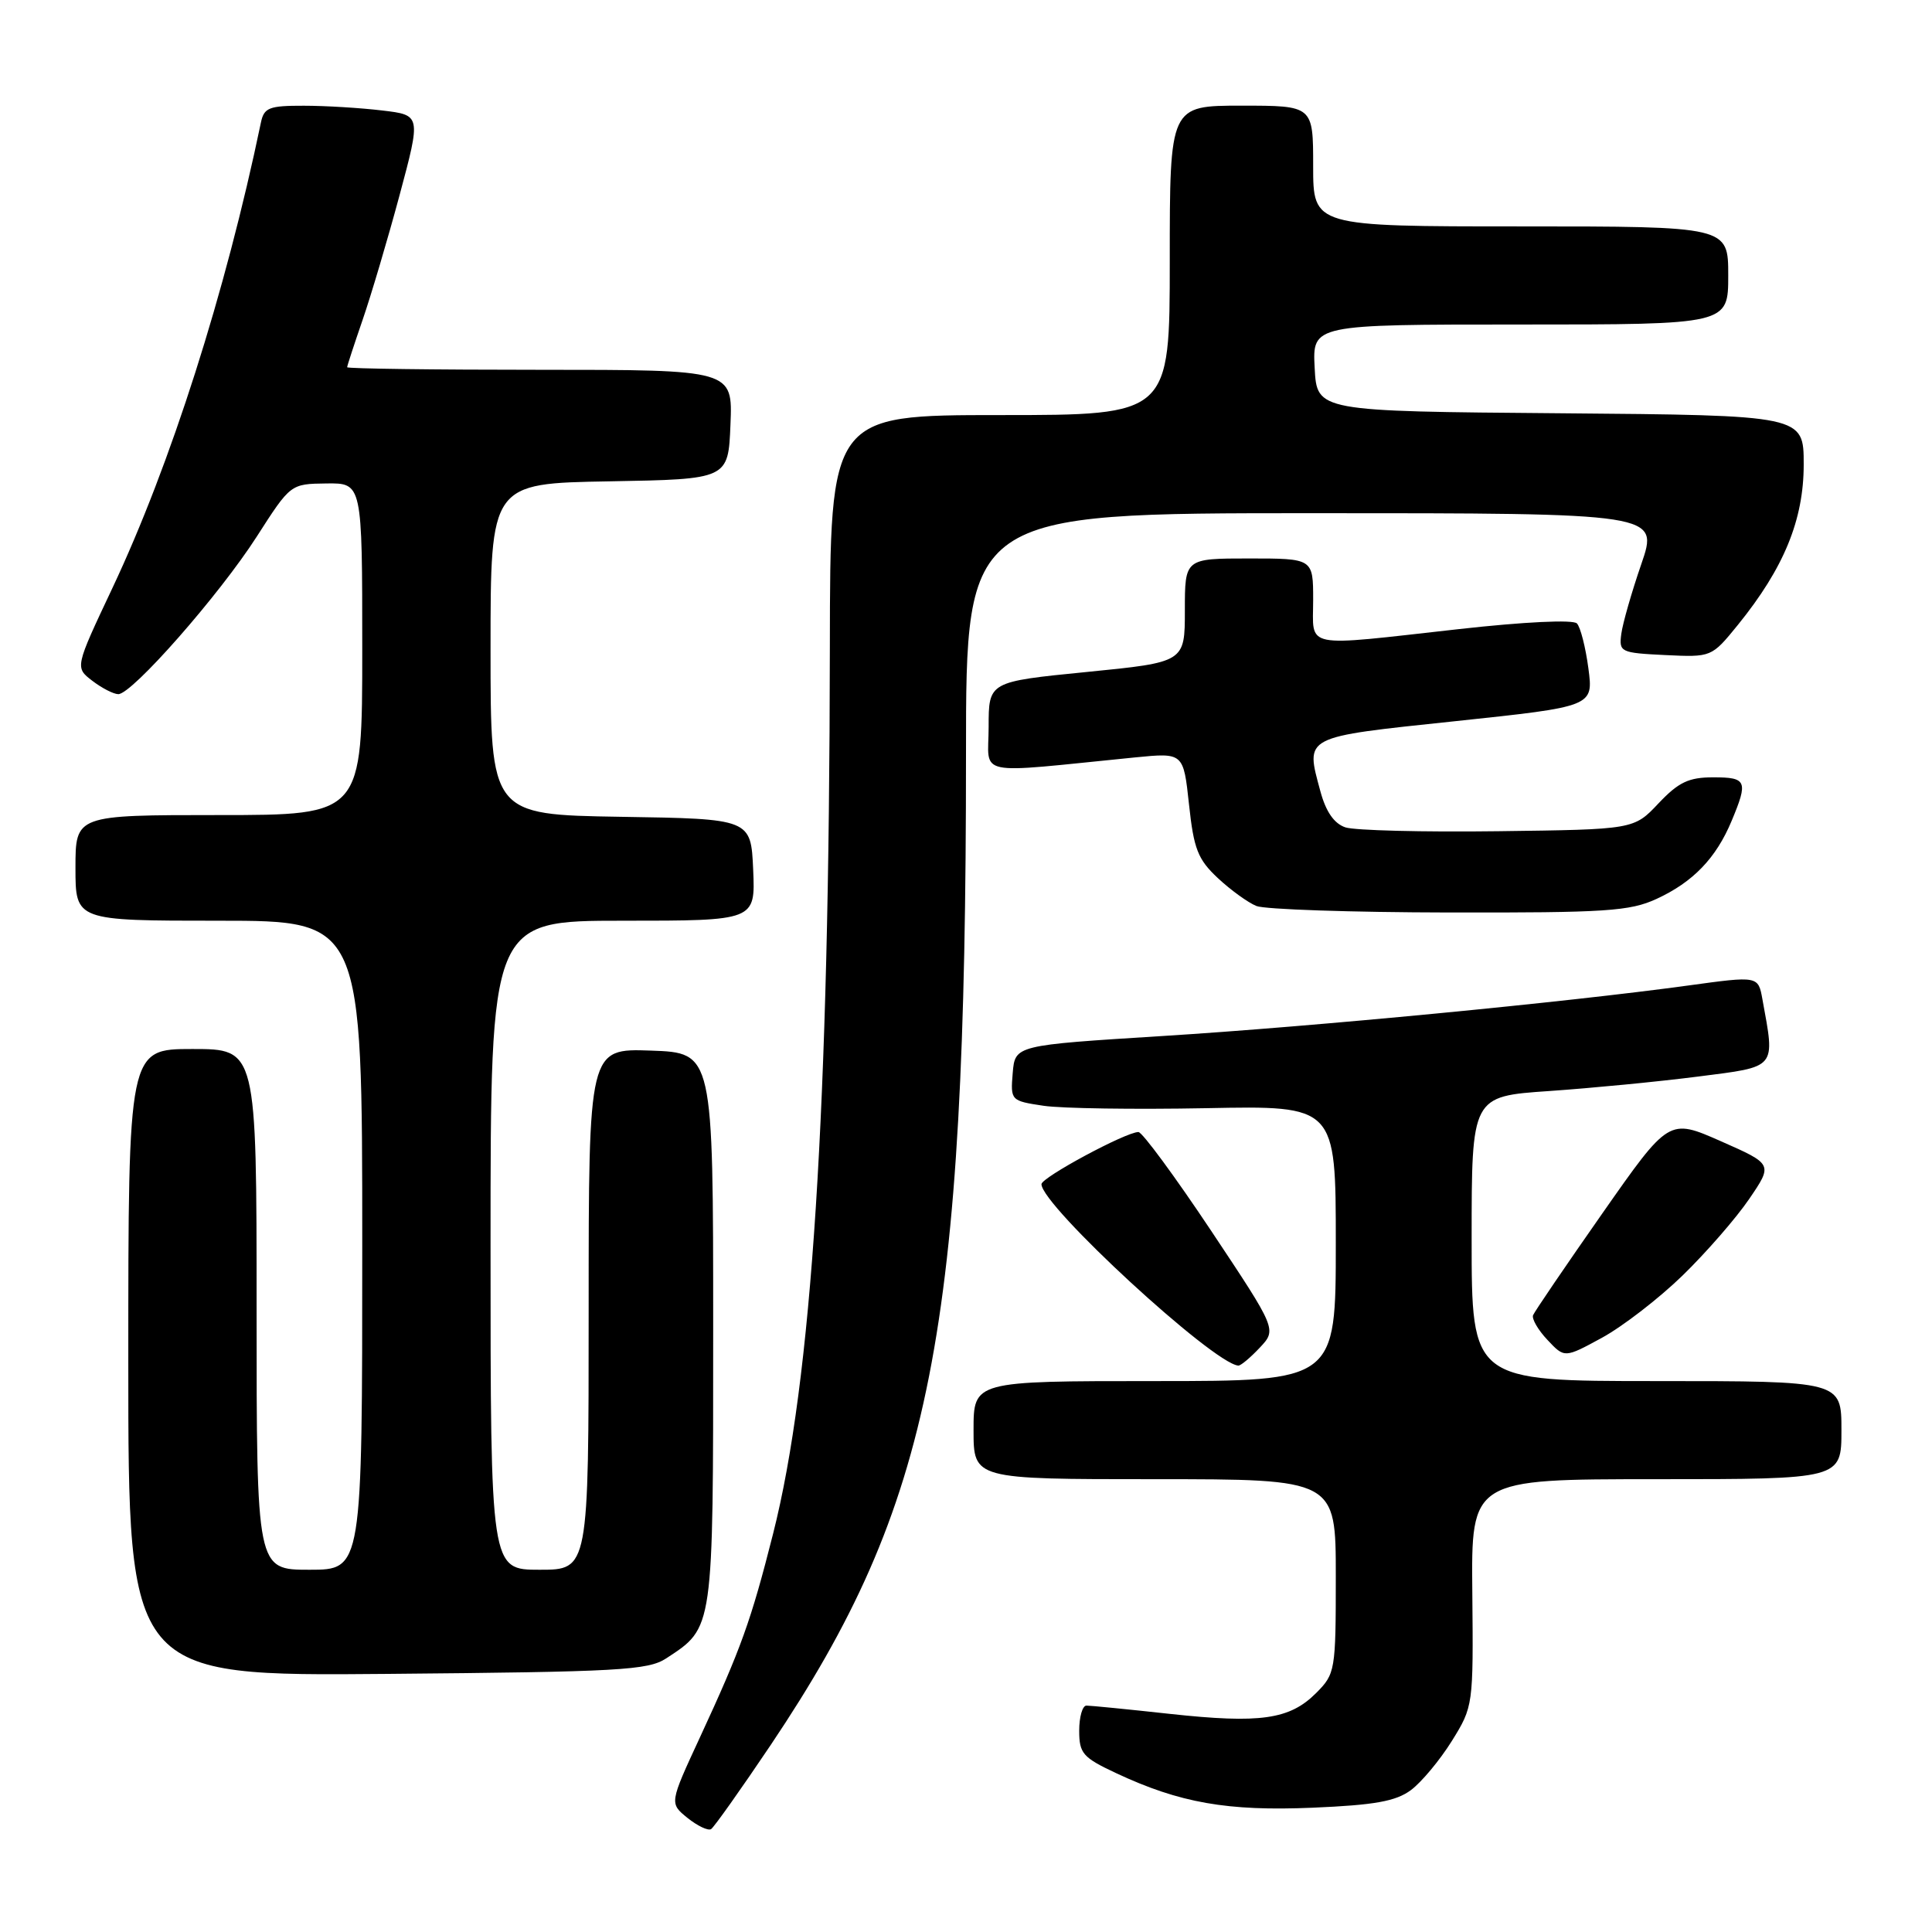 <?xml version="1.0" encoding="UTF-8" standalone="no"?>
<!DOCTYPE svg PUBLIC "-//W3C//DTD SVG 1.1//EN" "http://www.w3.org/Graphics/SVG/1.1/DTD/svg11.dtd" >
<svg xmlns="http://www.w3.org/2000/svg" xmlns:xlink="http://www.w3.org/1999/xlink" version="1.1" viewBox="0 0 256 256">
 <g >
 <path fill="currentColor"
d=" M 102.13 231.21 C 123.55 199.29 128.00 176.71 128.00 99.89 C 128.00 68.00 128.00 68.00 173.90 68.00 C 219.80 68.00 219.80 68.00 217.48 74.75 C 216.20 78.46 215.01 82.62 214.83 84.00 C 214.51 86.41 214.73 86.51 220.65 86.80 C 226.79 87.09 226.79 87.09 230.28 82.80 C 236.38 75.27 239.00 68.89 239.00 61.55 C 239.00 55.03 239.00 55.03 206.75 54.76 C 174.50 54.50 174.50 54.50 174.20 48.75 C 173.90 43.00 173.90 43.00 201.45 43.00 C 229.00 43.00 229.00 43.00 229.00 36.50 C 229.00 30.00 229.00 30.00 201.50 30.00 C 174.00 30.00 174.00 30.00 174.00 22.00 C 174.00 14.00 174.00 14.00 164.50 14.00 C 155.00 14.00 155.00 14.00 155.00 34.50 C 155.00 55.00 155.00 55.00 132.50 55.00 C 110.00 55.00 110.00 55.00 109.96 85.75 C 109.89 147.11 107.59 182.91 102.43 203.26 C 99.51 214.78 98.20 218.43 92.74 230.22 C 88.70 238.94 88.70 238.94 91.09 240.88 C 92.41 241.94 93.82 242.61 94.22 242.37 C 94.61 242.12 98.17 237.10 102.13 231.21 Z  M 186.95 237.20 C 188.35 236.16 190.79 233.23 192.37 230.70 C 195.21 226.13 195.23 225.98 195.09 211.05 C 194.94 196.00 194.94 196.00 219.47 196.00 C 244.00 196.00 244.00 196.00 244.00 189.50 C 244.00 183.00 244.00 183.00 219.50 183.00 C 195.00 183.00 195.00 183.00 195.00 164.14 C 195.00 145.27 195.00 145.27 205.25 144.57 C 210.89 144.18 219.78 143.32 225.00 142.65 C 235.54 141.30 235.22 141.69 233.53 132.41 C 232.97 129.31 232.97 129.31 223.73 130.58 C 207.39 132.82 174.04 136.03 154.00 137.28 C 134.50 138.50 134.50 138.50 134.19 142.18 C 133.89 145.82 133.93 145.87 138.27 146.52 C 140.68 146.88 150.38 147.02 159.82 146.84 C 177.00 146.50 177.00 146.50 177.00 164.75 C 177.00 183.00 177.00 183.00 153.00 183.00 C 129.00 183.00 129.00 183.00 129.00 189.50 C 129.00 196.00 129.00 196.00 153.00 196.00 C 177.00 196.00 177.00 196.00 177.00 208.86 C 177.00 221.40 176.93 221.79 174.39 224.34 C 170.88 227.85 167.00 228.40 155.03 227.10 C 149.47 226.49 144.49 226.00 143.96 226.00 C 143.43 226.00 143.00 227.50 143.00 229.33 C 143.00 232.33 143.47 232.88 147.89 234.95 C 156.32 238.90 162.63 240.01 173.95 239.53 C 182.16 239.18 184.95 238.68 186.95 237.20 Z  M 88.28 219.74 C 94.58 215.61 94.50 216.18 94.50 176.05 C 94.50 139.50 94.50 139.50 86.25 139.21 C 78.00 138.92 78.00 138.92 78.00 173.46 C 78.00 208.00 78.00 208.00 71.50 208.00 C 65.00 208.00 65.00 208.00 65.00 165.00 C 65.00 122.00 65.00 122.00 82.55 122.00 C 100.09 122.00 100.09 122.00 99.80 115.25 C 99.50 108.50 99.50 108.50 82.25 108.23 C 65.00 107.95 65.00 107.95 65.00 86.00 C 65.00 64.05 65.00 64.05 80.75 63.78 C 96.50 63.50 96.50 63.50 96.79 56.25 C 97.09 49.00 97.09 49.00 71.54 49.00 C 57.49 49.00 46.00 48.85 46.00 48.66 C 46.00 48.47 46.92 45.66 48.04 42.41 C 49.16 39.16 51.37 31.72 52.94 25.88 C 55.79 15.25 55.79 15.25 50.65 14.64 C 47.82 14.30 43.15 14.01 40.27 14.01 C 35.65 14.00 34.98 14.26 34.57 16.25 C 29.89 38.73 22.59 61.61 14.89 77.93 C 9.93 88.44 9.93 88.44 12.22 90.20 C 13.47 91.16 15.03 91.97 15.67 91.98 C 17.48 92.01 29.06 78.84 34.03 71.09 C 38.50 64.12 38.50 64.12 43.25 64.06 C 48.00 64.00 48.00 64.00 48.00 86.00 C 48.00 108.00 48.00 108.00 29.00 108.00 C 10.00 108.00 10.00 108.00 10.00 115.00 C 10.00 122.00 10.00 122.00 29.00 122.00 C 48.00 122.00 48.00 122.00 48.00 165.00 C 48.00 208.00 48.00 208.00 41.00 208.00 C 34.00 208.00 34.00 208.00 34.00 173.50 C 34.00 139.00 34.00 139.00 25.50 139.00 C 17.00 139.00 17.00 139.00 17.00 180.55 C 17.00 222.10 17.00 222.10 51.30 221.80 C 82.07 221.53 85.87 221.32 88.28 219.74 Z  M 166.92 178.58 C 169.19 176.17 169.19 176.17 160.48 163.08 C 155.69 155.89 151.35 150.00 150.85 150.00 C 149.18 150.00 138.00 156.02 138.00 156.91 C 138.00 159.73 160.70 180.65 164.08 180.95 C 164.39 180.98 165.67 179.91 166.92 178.58 Z  M 222.93 169.03 C 226.06 165.99 230.04 161.42 231.77 158.88 C 234.92 154.26 234.92 154.26 228.03 151.22 C 221.14 148.18 221.14 148.18 212.32 160.78 C 207.47 167.71 203.34 173.78 203.14 174.27 C 202.95 174.75 203.80 176.23 205.05 177.55 C 207.31 179.96 207.31 179.96 212.27 177.26 C 215.00 175.77 219.80 172.07 222.93 169.03 Z  M 219.50 119.11 C 224.34 116.88 227.39 113.71 229.45 108.77 C 231.66 103.48 231.46 103.00 227.01 103.00 C 223.76 103.00 222.42 103.64 219.76 106.45 C 216.50 109.91 216.50 109.91 198.50 110.14 C 188.60 110.27 179.50 110.04 178.27 109.63 C 176.78 109.13 175.69 107.56 174.96 104.86 C 172.97 97.47 172.49 97.71 192.83 95.56 C 211.14 93.62 211.14 93.62 210.47 88.56 C 210.10 85.78 209.42 83.10 208.95 82.61 C 208.46 82.08 201.99 82.39 193.31 83.36 C 172.33 85.70 174.00 86.03 174.00 79.50 C 174.00 74.00 174.00 74.00 165.50 74.00 C 157.00 74.00 157.00 74.00 157.00 80.88 C 157.00 87.75 157.00 87.75 144.00 89.04 C 131.00 90.33 131.00 90.33 131.00 96.31 C 131.00 102.99 128.72 102.52 150.41 100.36 C 156.81 99.73 156.81 99.73 157.55 106.59 C 158.18 112.50 158.72 113.87 161.37 116.35 C 163.07 117.94 165.37 119.60 166.48 120.05 C 167.59 120.50 179.07 120.89 192.00 120.91 C 212.79 120.95 215.96 120.74 219.50 119.11 Z "/>
</g>
</svg>